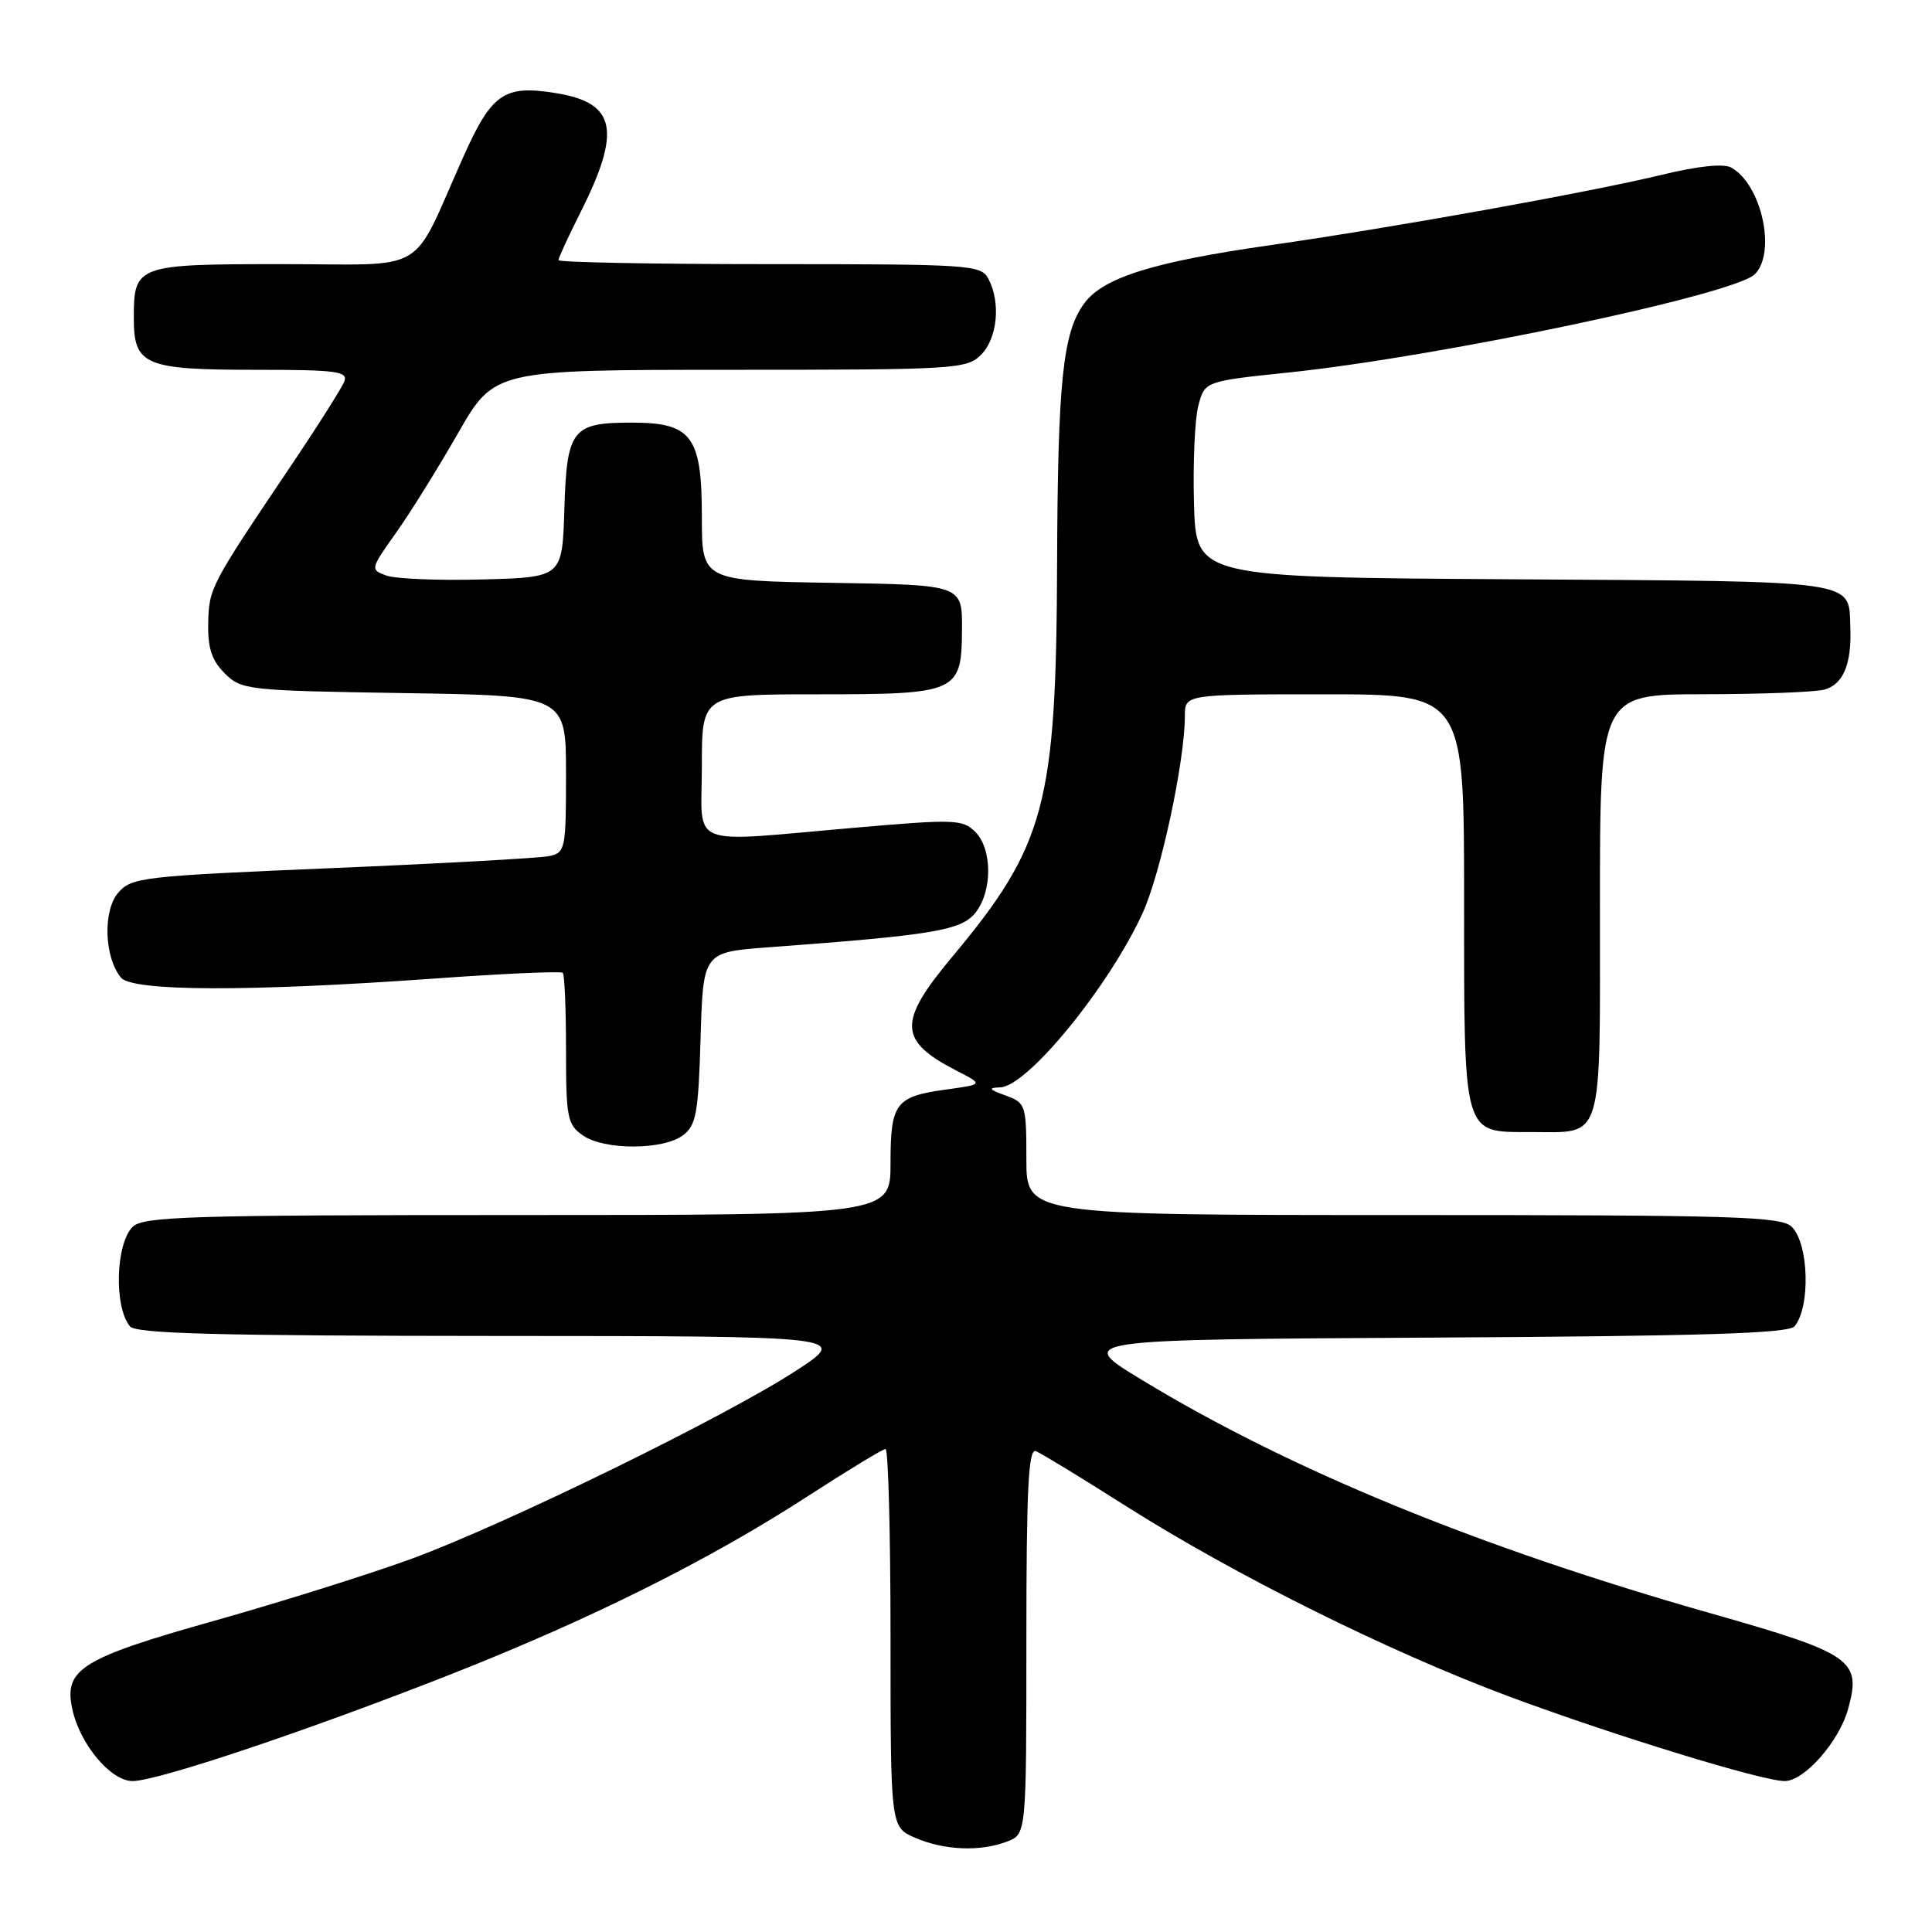 <?xml version="1.0" encoding="UTF-8" standalone="no"?>
<!DOCTYPE svg PUBLIC "-//W3C//DTD SVG 1.1//EN" "http://www.w3.org/Graphics/SVG/1.1/DTD/svg11.dtd" >
<svg xmlns="http://www.w3.org/2000/svg" xmlns:xlink="http://www.w3.org/1999/xlink" version="1.1" viewBox="0 0 256 256">
 <g >
 <path fill="currentColor"
d=" M 133.43 244.02 C 136.00 243.05 136.00 243.05 136.00 217.42 C 136.00 197.32 136.27 191.89 137.25 192.28 C 137.94 192.55 143.22 195.77 149.00 199.44 C 163.53 208.67 183.97 218.84 200.00 224.81 C 213.91 229.98 233.51 236.00 236.48 236.00 C 239.08 236.00 243.70 230.76 244.88 226.46 C 246.68 219.96 245.48 219.12 226.77 213.80 C 195.96 205.04 170.91 194.76 151.26 182.82 C 142.50 177.50 142.50 177.50 189.64 177.24 C 225.67 177.04 237.01 176.69 237.79 175.74 C 239.91 173.17 239.68 164.82 237.43 162.57 C 236.04 161.18 229.98 161.00 185.93 161.00 C 136.00 161.00 136.00 161.00 136.00 153.58 C 136.00 146.40 135.91 146.13 133.25 145.16 C 131.01 144.35 130.88 144.14 132.55 144.08 C 136.16 143.94 146.96 130.71 151.41 120.97 C 153.81 115.71 157.00 100.83 157.00 94.87 C 157.00 92.00 157.00 92.00 175.50 92.00 C 194.00 92.00 194.00 92.00 194.00 119.17 C 194.00 150.78 193.78 150.00 202.72 150.00 C 212.60 150.00 212.00 151.94 212.00 119.96 C 212.00 92.00 212.00 92.00 225.75 91.99 C 233.31 91.98 240.50 91.71 241.72 91.38 C 244.23 90.70 245.36 88.03 245.18 83.13 C 244.94 76.78 246.82 77.05 200.64 76.76 C 158.50 76.50 158.50 76.50 158.21 66.78 C 158.06 61.43 158.31 55.58 158.78 53.79 C 159.62 50.52 159.62 50.52 170.74 49.36 C 190.73 47.27 229.83 39.03 232.52 36.34 C 235.40 33.46 233.42 24.45 229.41 22.21 C 228.40 21.64 225.03 21.99 220.16 23.17 C 210.62 25.48 184.41 30.19 168.50 32.46 C 152.80 34.70 146.19 36.76 143.65 40.22 C 140.83 44.07 140.16 50.51 140.07 74.66 C 139.96 106.67 138.54 111.99 126.08 126.90 C 118.93 135.47 119.05 137.92 126.82 141.91 C 130.28 143.69 130.28 143.69 125.49 144.35 C 118.65 145.28 118.00 146.13 118.00 154.12 C 118.00 161.00 118.00 161.00 68.57 161.00 C 24.97 161.00 18.96 161.19 17.57 162.57 C 15.32 164.83 15.09 173.17 17.22 175.75 C 18.01 176.72 28.91 177.00 65.37 177.02 C 112.50 177.04 112.50 177.04 105.50 181.61 C 96.15 187.71 66.94 202.00 54.50 206.56 C 49.00 208.57 37.30 212.25 28.50 214.73 C 10.80 219.71 8.45 221.16 9.57 226.41 C 10.55 231.08 14.66 236.00 17.57 236.00 C 20.87 236.00 40.96 229.26 59.92 221.78 C 78.38 214.50 94.08 206.66 107.09 198.22 C 112.37 194.80 116.98 192.00 117.34 192.00 C 117.70 192.00 118.00 203.27 118.00 217.05 C 118.00 242.10 118.00 242.10 121.25 243.51 C 125.09 245.18 129.87 245.38 133.43 244.02 Z  M 90.50 150.43 C 92.25 149.10 92.54 147.52 92.83 137.54 C 93.17 126.17 93.17 126.17 101.83 125.52 C 123.55 123.92 127.35 123.29 129.22 120.98 C 131.51 118.15 131.52 112.52 129.22 110.22 C 127.57 108.57 126.47 108.53 113.47 109.66 C 90.65 111.63 93.00 112.56 93.00 101.50 C 93.00 92.00 93.00 92.00 108.31 92.00 C 126.94 92.00 127.43 91.78 127.47 83.35 C 127.50 77.50 127.50 77.50 110.25 77.23 C 93.00 76.95 93.00 76.95 93.00 68.48 C 93.00 57.78 91.67 56.00 83.69 56.00 C 75.80 56.00 75.10 56.89 74.78 67.50 C 74.50 76.50 74.50 76.50 63.92 76.78 C 58.11 76.94 52.37 76.70 51.18 76.26 C 49.05 75.48 49.07 75.39 52.44 70.65 C 54.33 68.00 58.03 62.05 60.68 57.42 C 65.50 49.01 65.50 49.01 96.75 49.00 C 126.66 49.00 128.09 48.91 130.00 47.00 C 132.17 44.83 132.63 40.05 130.96 36.93 C 129.98 35.09 128.59 35.00 101.96 35.00 C 86.58 35.00 74.00 34.76 74.00 34.47 C 74.00 34.18 75.29 31.37 76.88 28.22 C 82.38 17.28 81.64 13.63 73.68 12.34 C 66.80 11.22 65.16 12.35 61.39 20.79 C 54.29 36.66 57.09 35.00 37.46 35.00 C 18.04 35.00 17.73 35.11 17.73 42.18 C 17.73 48.39 19.18 49.00 33.80 49.00 C 44.62 49.00 46.14 49.20 45.62 50.56 C 45.29 51.41 41.98 56.63 38.26 62.15 C 27.87 77.59 27.69 77.93 27.59 82.58 C 27.52 85.87 28.06 87.51 29.78 89.22 C 31.98 91.43 32.73 91.51 53.53 91.84 C 75.00 92.17 75.00 92.17 75.00 102.57 C 75.00 112.54 74.91 112.98 72.75 113.44 C 71.51 113.70 58.58 114.42 44.00 115.03 C 18.78 116.09 17.41 116.25 15.65 118.31 C 13.61 120.69 13.82 126.87 16.03 129.54 C 17.55 131.37 32.90 131.42 57.32 129.68 C 66.57 129.01 74.33 128.67 74.57 128.90 C 74.81 129.14 75.00 133.73 75.00 139.11 C 75.00 148.08 75.18 149.02 77.22 150.44 C 80.04 152.42 87.87 152.41 90.50 150.43 Z "/>
</g>
</svg>